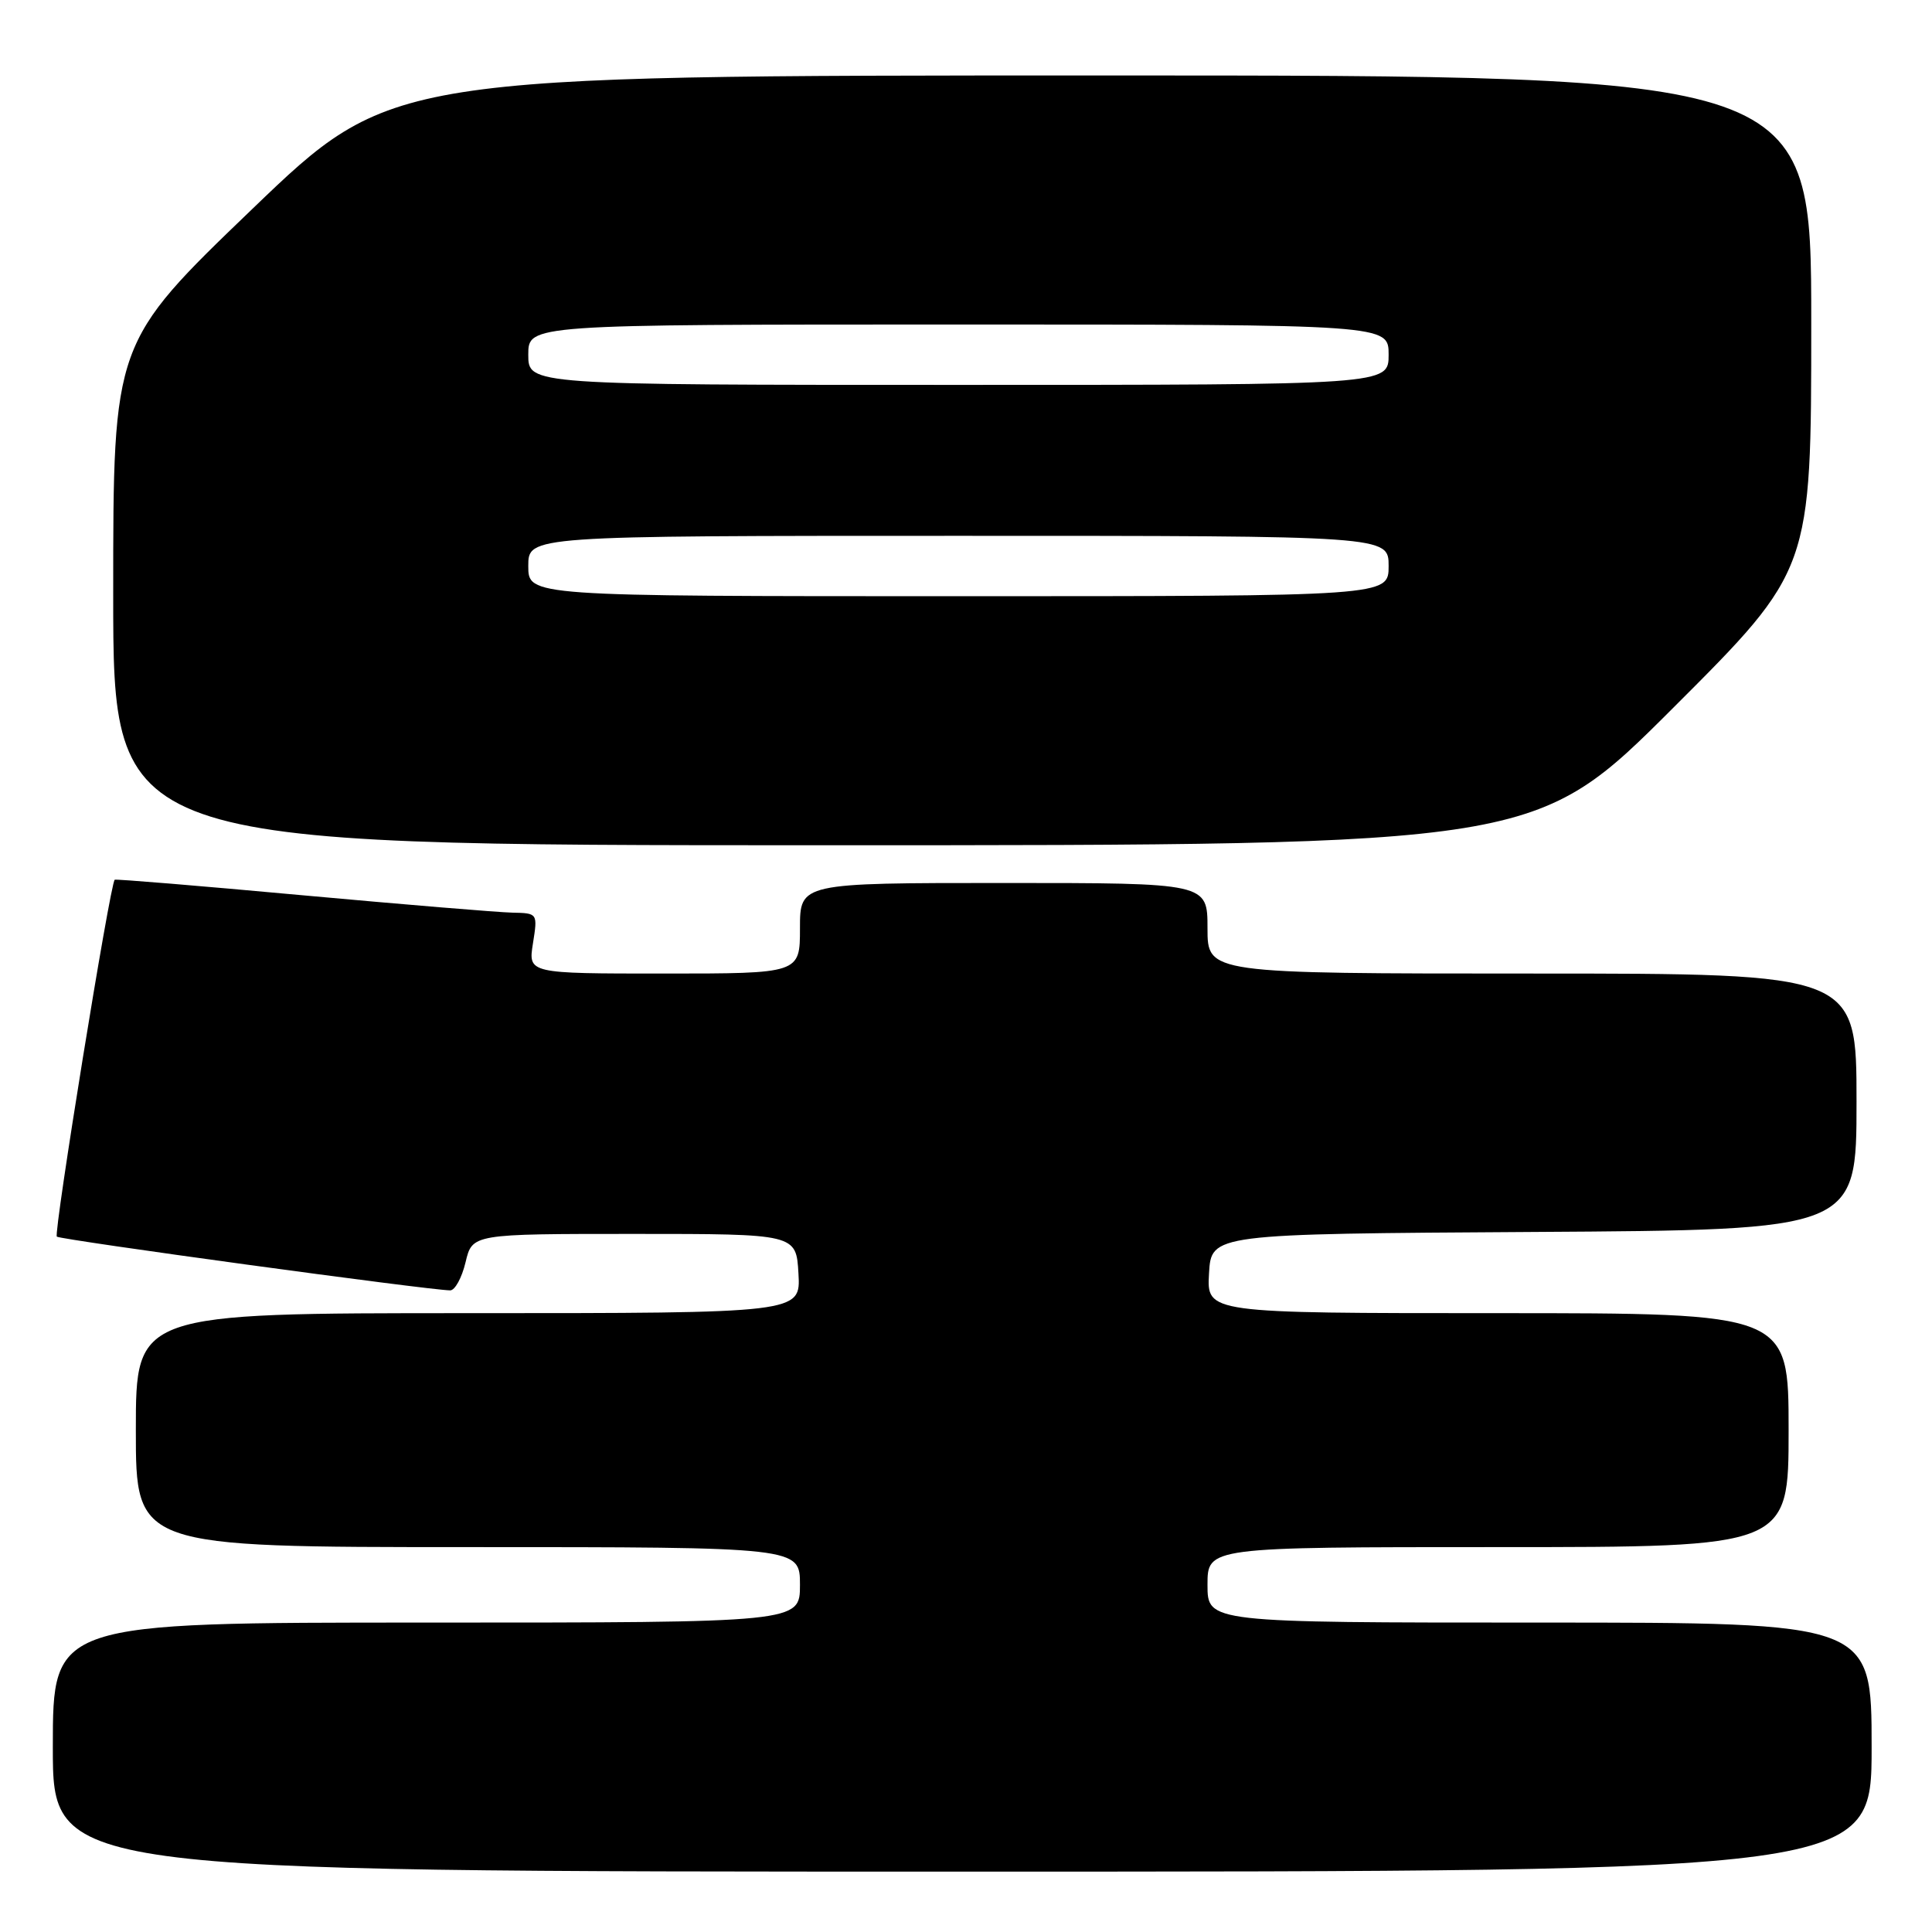 <?xml version="1.0" encoding="UTF-8" standalone="no"?>
<!DOCTYPE svg PUBLIC "-//W3C//DTD SVG 1.1//EN" "http://www.w3.org/Graphics/SVG/1.1/DTD/svg11.dtd" >
<svg xmlns="http://www.w3.org/2000/svg" xmlns:xlink="http://www.w3.org/1999/xlink" version="1.1" viewBox="0 0 256 256">
 <g >
 <path fill="currentColor"
d=" M 248.00 231.50 C 248.00 215.00 248.00 215.00 204.00 215.00 C 160.00 215.00 160.00 215.00 160.00 210.00 C 160.00 205.00 160.00 205.00 198.50 205.00 C 237.00 205.00 237.00 205.00 237.00 189.50 C 237.00 174.00 237.00 174.00 198.45 174.00 C 159.90 174.00 159.90 174.00 160.20 168.75 C 160.50 163.50 160.50 163.50 203.25 163.24 C 246.00 162.98 246.00 162.98 246.00 145.99 C 246.00 129.00 246.00 129.00 203.00 129.00 C 160.00 129.00 160.00 129.00 160.00 123.00 C 160.00 117.00 160.00 117.00 133.00 117.00 C 106.00 117.00 106.00 117.00 106.00 123.00 C 106.00 129.00 106.00 129.00 87.99 129.00 C 69.98 129.00 69.98 129.00 70.62 125.00 C 71.25 121.01 71.25 121.00 67.88 120.93 C 66.02 120.89 53.48 119.85 40.00 118.62 C 26.52 117.38 15.36 116.46 15.20 116.57 C 14.61 116.96 7.08 163.41 7.53 163.86 C 7.94 164.27 56.79 170.95 59.65 170.98 C 60.28 170.99 61.20 169.31 61.69 167.25 C 62.58 163.50 62.58 163.50 84.04 163.50 C 105.50 163.50 105.50 163.50 105.80 168.75 C 106.10 174.00 106.10 174.00 62.05 174.00 C 18.00 174.00 18.00 174.00 18.00 189.50 C 18.00 205.00 18.00 205.00 62.00 205.00 C 106.00 205.00 106.00 205.00 106.00 210.00 C 106.00 215.00 106.00 215.00 56.50 215.00 C 7.00 215.00 7.00 215.00 7.00 231.50 C 7.00 248.00 7.00 248.00 127.50 248.00 C 248.00 248.00 248.00 248.00 248.00 231.50 Z  M 221.74 93.76 C 240.00 75.52 240.00 75.52 240.00 42.76 C 240.00 10.00 240.00 10.00 145.92 10.00 C 51.84 10.00 51.84 10.00 33.42 27.70 C 15.00 45.40 15.00 45.40 15.00 78.70 C 15.00 112.00 15.00 112.00 109.24 112.00 C 203.48 112.00 203.48 112.00 221.74 93.76 Z  M 70.00 75.00 C 70.00 71.00 70.00 71.00 127.00 71.00 C 184.00 71.00 184.00 71.00 184.00 75.00 C 184.00 79.00 184.00 79.00 127.00 79.00 C 70.00 79.00 70.00 79.00 70.00 75.00 Z  M 70.00 47.00 C 70.00 43.00 70.00 43.00 127.00 43.00 C 184.00 43.00 184.00 43.00 184.00 47.00 C 184.00 51.00 184.00 51.00 127.00 51.00 C 70.00 51.00 70.00 51.00 70.00 47.00 Z "/>
</g>
</svg>
